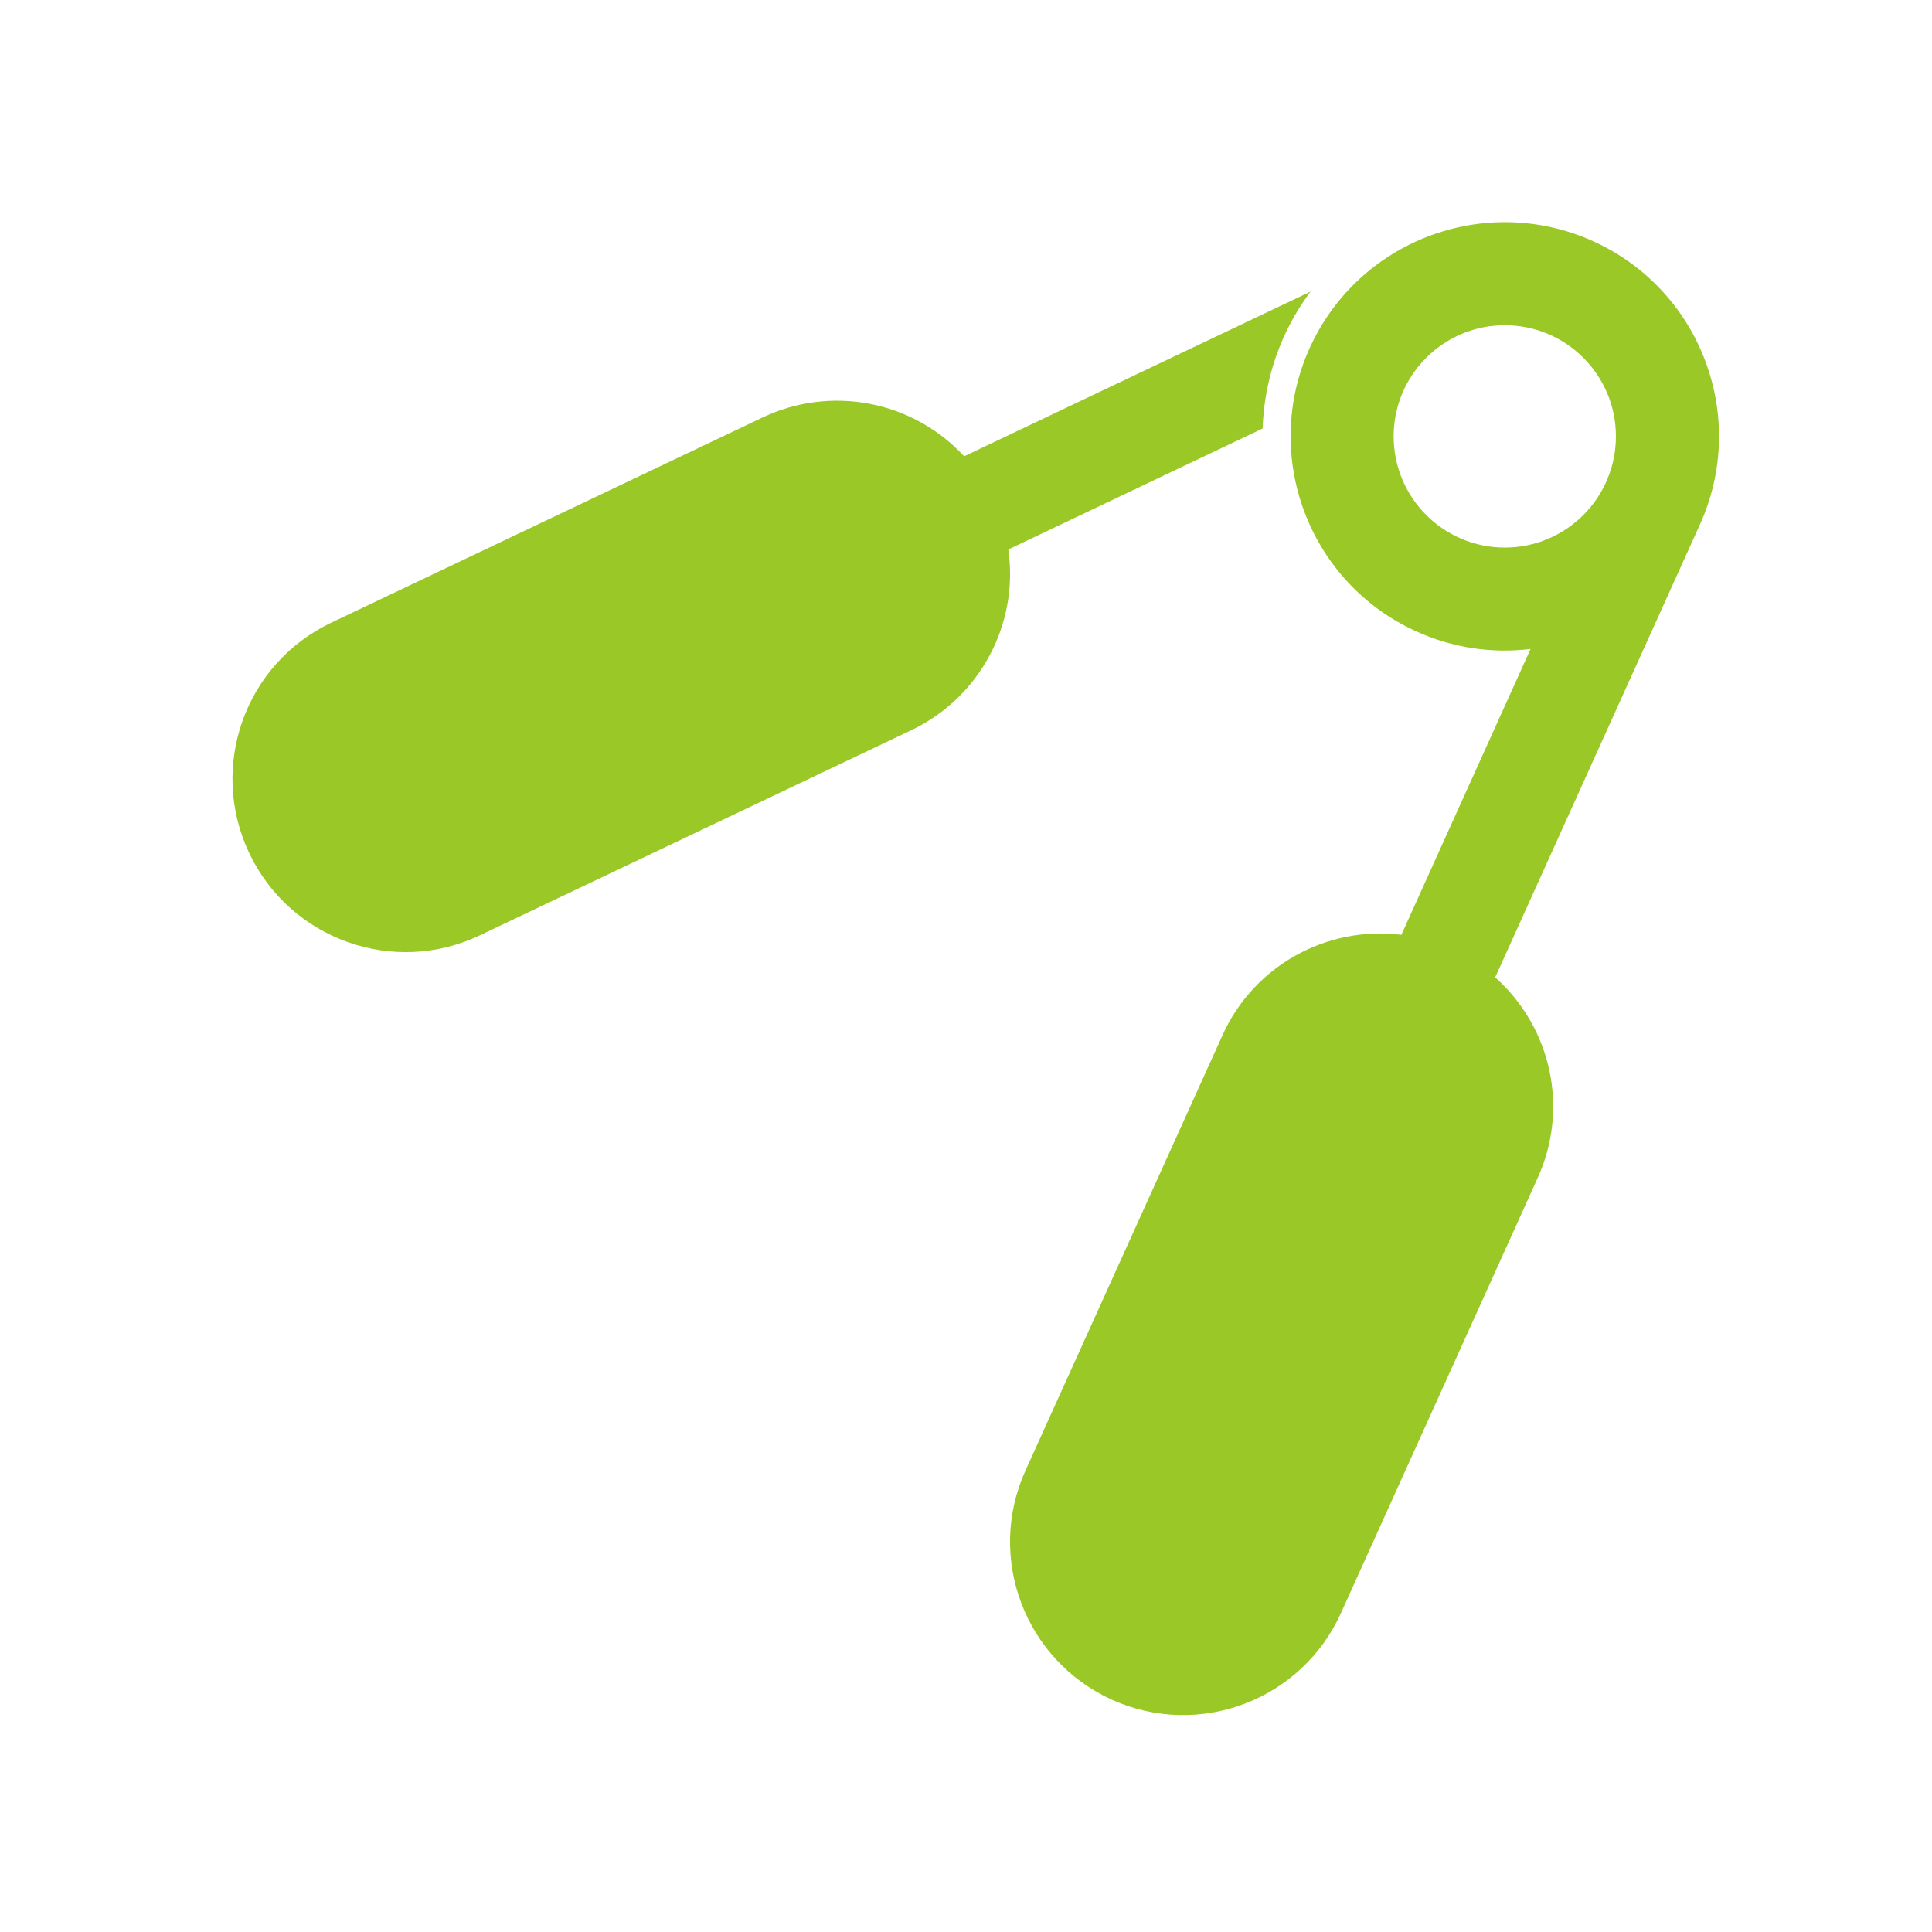 <svg fill="#9AC827" xmlns="http://www.w3.org/2000/svg" xmlns:xlink="http://www.w3.org/1999/xlink" version="1.1" x="0px" y="0px" viewBox="0 0 100 100" enable-background="new 0 0 100 100" xml:space="preserve"><path d="M72.535,48.386l6.687-14.796c-2.017,0.246-4.062-0.062-5.906-0.906c-5.573-2.519-8.046-9.088-5.53-14.664  c2.526-5.578,9.086-8.055,14.673-5.535c5.577,2.522,8.054,9.096,5.526,14.669L77.391,50.588c2.924,2.607,3.826,6.813,2.199,10.379  L69.404,83.498c-2.041,4.511-7.349,6.515-11.857,4.477c-4.502-2.046-6.511-7.354-4.469-11.859l10.197-22.531  C64.883,50.01,68.637,47.905,72.535,48.386z M83.639,22.584c0-3.172-2.572-5.75-5.754-5.75c-3.173,0-5.75,2.578-5.75,5.75  c0,3.181,2.577,5.758,5.75,5.758C81.066,28.342,83.639,25.765,83.639,22.584L83.639,22.584z"></path><g><path d="M17.147,32.229c-4.477,2.125-6.366,7.467-4.245,11.934c2.126,4.469,7.472,6.375,11.935,4.249l22.333-10.618   c3.536-1.684,5.578-5.48,5.02-9.354l13.163-6.261c0.085-2.565,0.946-5.037,2.481-7.087l-17.93,8.525   c-2.667-2.881-6.89-3.691-10.434-2.008L17.147,32.229z"></path></g></svg>